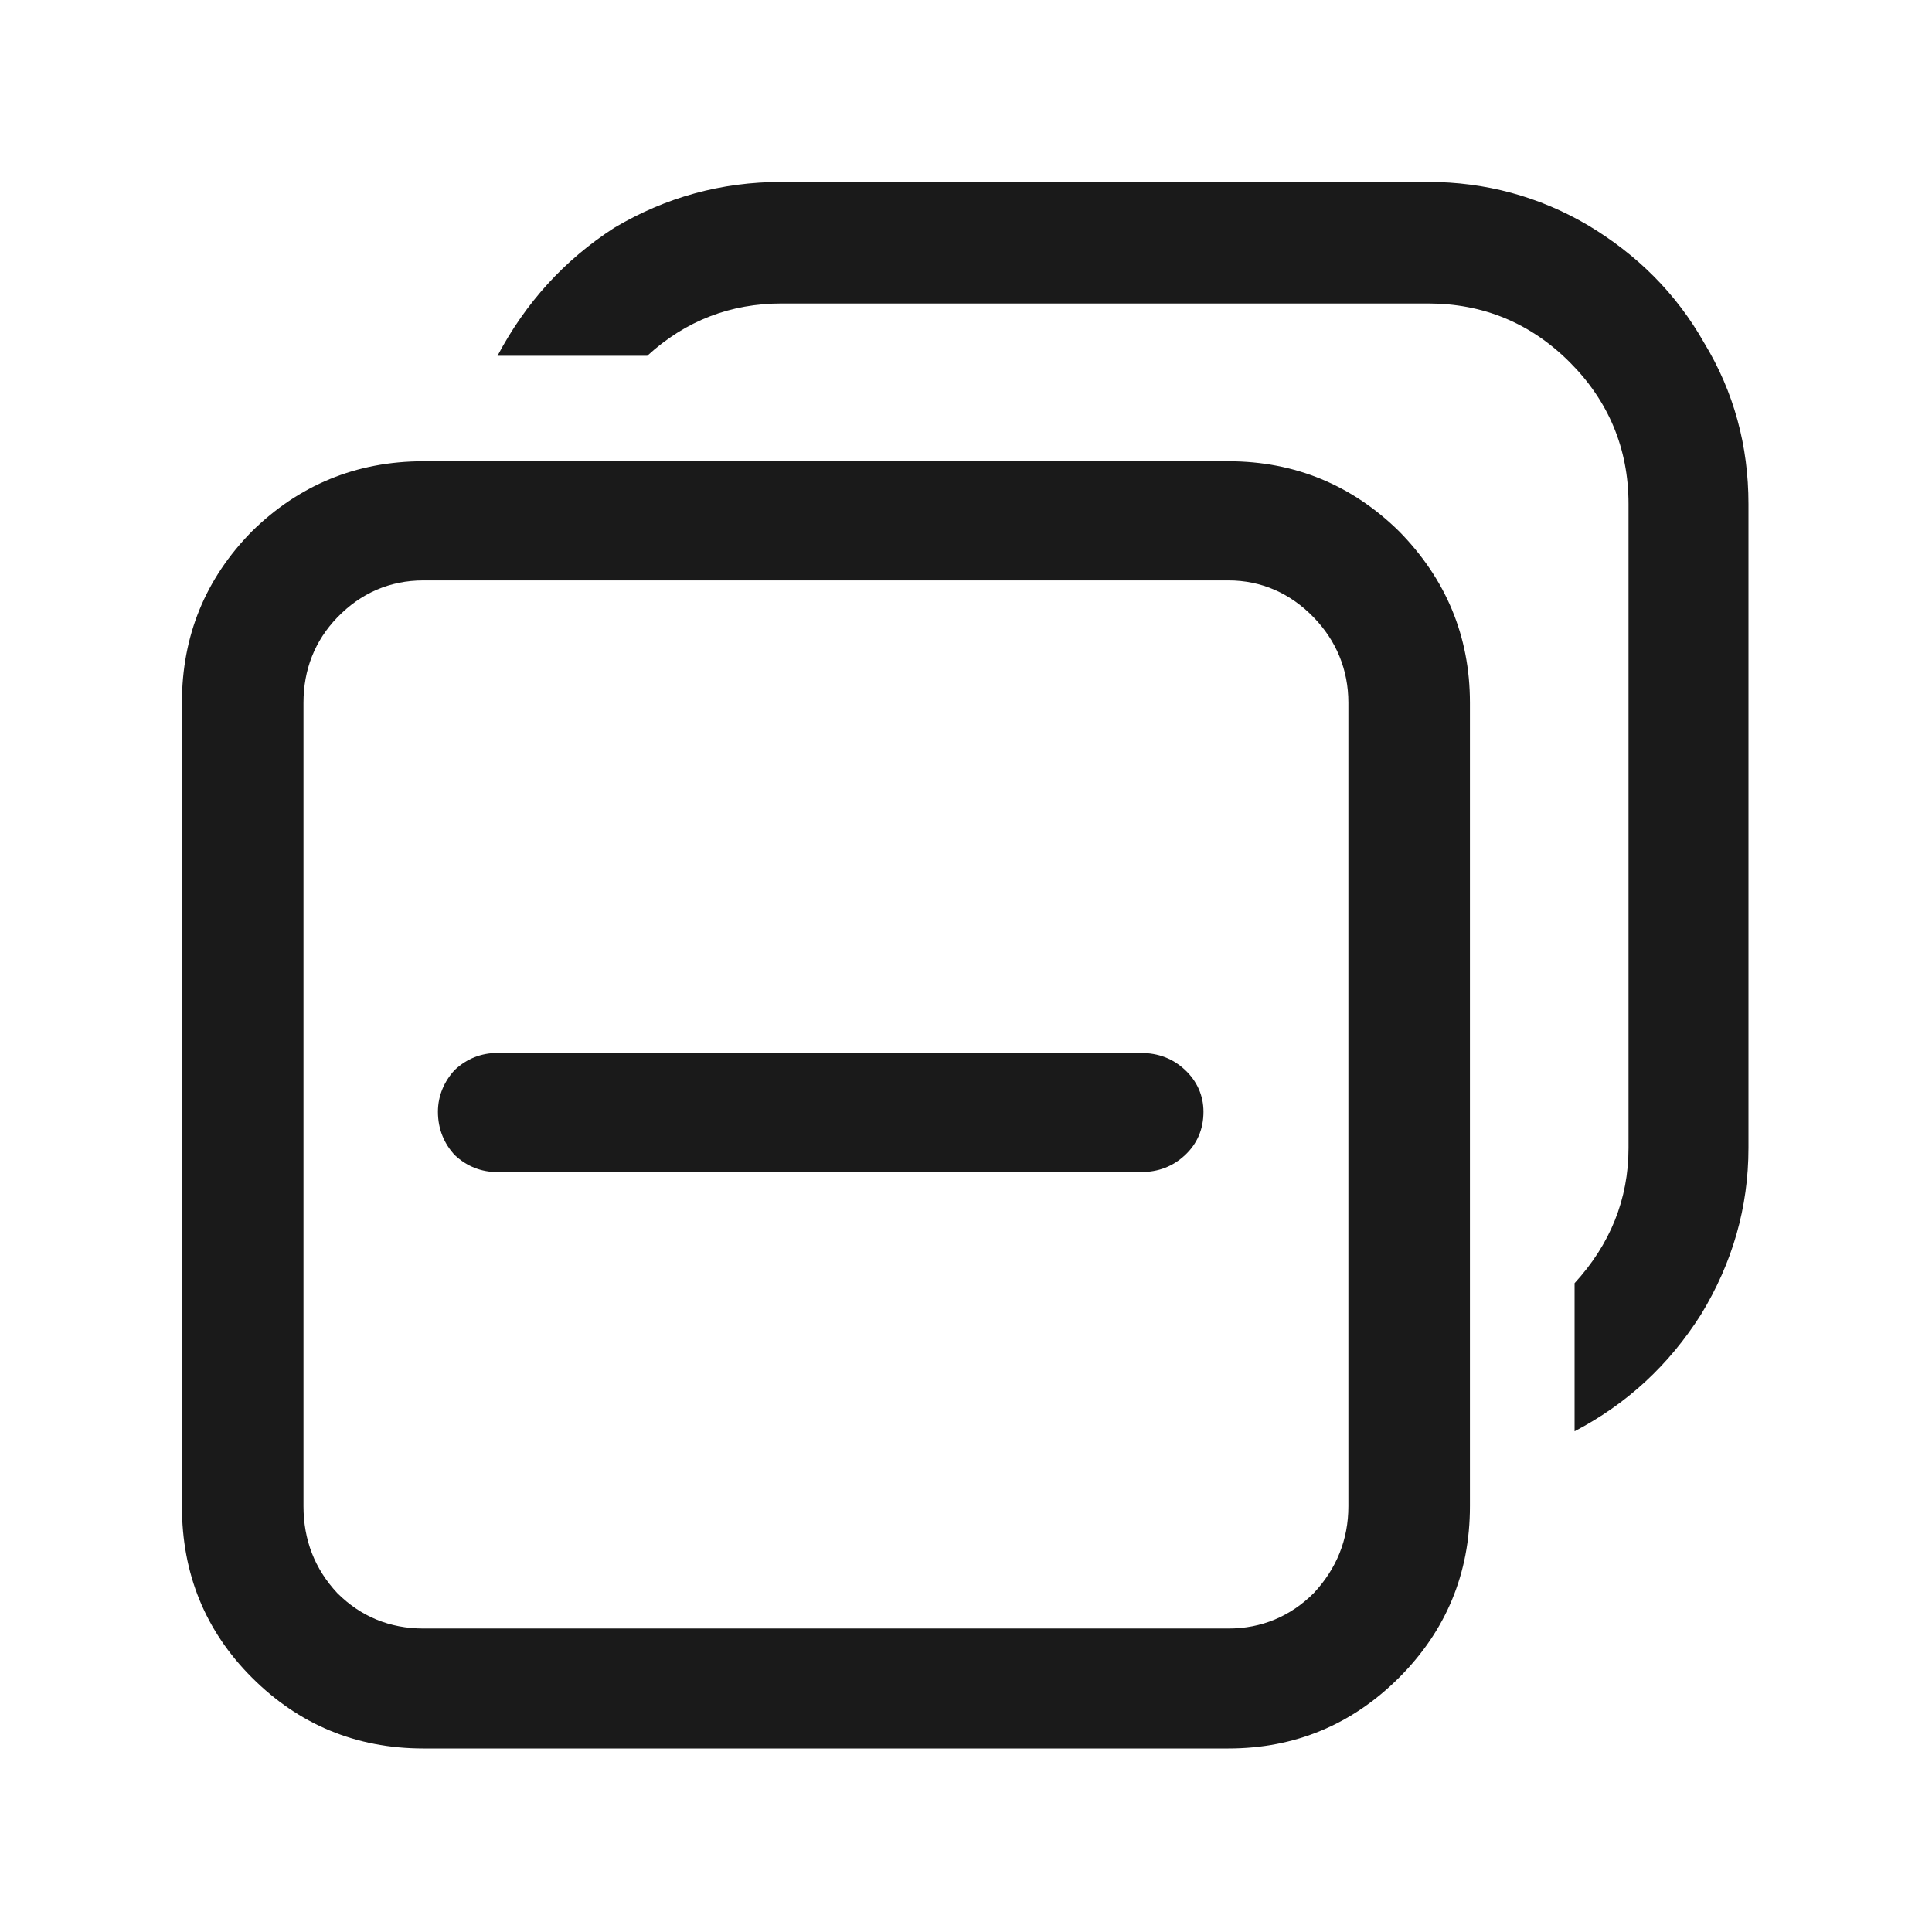 <svg width="24" height="24" viewBox="0 0 24 24" fill="none" xmlns="http://www.w3.org/2000/svg" xmlns:xlink="http://www.w3.org/1999/xlink">
	<desc>
			Created with Pixso.
	</desc>
	<defs>
		<clipPath id="clip121_4792">
			<rect id="svg" width="24" height="24" fill="white" fill-opacity="0"/>
		</clipPath>
	</defs>
	<g clip-path="url(#clip121_4792)">
		<g opacity="0">
			<rect id="rect" width="24" height="24" fill="#000000" fill-opacity="1"/>
		</g>
		<path id="path" d="M9.71 2.26C8.96 2.26 8.27 2.45 7.63 2.83C7.01 3.23 6.53 3.76 6.18 4.42L8.04 4.42C8.52 3.98 9.08 3.77 9.71 3.77L17.74 3.77C18.42 3.77 19.01 4.01 19.5 4.5C19.98 4.98 20.23 5.57 20.23 6.26L20.23 14.26C20.23 14.9 20 15.46 19.56 15.94L19.56 17.78C20.21 17.44 20.73 16.96 21.13 16.33C21.52 15.69 21.72 15 21.72 14.26L21.72 6.26C21.72 5.54 21.54 4.87 21.17 4.26C20.82 3.64 20.33 3.16 19.73 2.8C19.12 2.44 18.45 2.26 17.74 2.26L9.71 2.26ZM15.26 7.21C15.67 7.21 16.03 7.37 16.32 7.67C16.6 7.96 16.75 8.32 16.75 8.73L16.75 18.71C16.75 19.13 16.6 19.49 16.32 19.79C16.03 20.08 15.67 20.23 15.26 20.23L5.26 20.23C4.84 20.23 4.48 20.08 4.19 19.79C3.91 19.49 3.77 19.13 3.77 18.71L3.77 8.73C3.77 8.32 3.91 7.96 4.19 7.67C4.48 7.37 4.84 7.21 5.26 7.21L15.26 7.21ZM5.26 5.73C4.42 5.73 3.71 6.03 3.13 6.6C2.55 7.19 2.26 7.9 2.26 8.73L2.26 18.71C2.26 19.55 2.55 20.26 3.13 20.84C3.71 21.42 4.42 21.72 5.26 21.72L15.26 21.72C16.09 21.72 16.8 21.42 17.38 20.84C17.96 20.26 18.26 19.55 18.26 18.71L18.26 8.73C18.26 7.9 17.96 7.19 17.38 6.6C16.8 6.03 16.09 5.73 15.26 5.73L5.26 5.73Z" fill="#000000" fill-opacity="0.898" fill-rule="nonzero"/>
		<path id="path" d="M9.42 13.08L6.18 13.08C5.98 13.08 5.8 13.15 5.65 13.29C5.52 13.43 5.44 13.61 5.44 13.81C5.44 14.03 5.52 14.21 5.65 14.35C5.8 14.49 5.98 14.56 6.18 14.56L9.42 14.56L10.93 14.56L14.17 14.56C14.39 14.56 14.57 14.49 14.72 14.35C14.87 14.21 14.95 14.03 14.95 13.81C14.95 13.61 14.87 13.43 14.72 13.29C14.57 13.15 14.39 13.08 14.17 13.08L10.93 13.08L9.42 13.08Z" fill="#000000" fill-opacity="0.898" fill-rule="evenodd"/>
	</g>
</svg>
